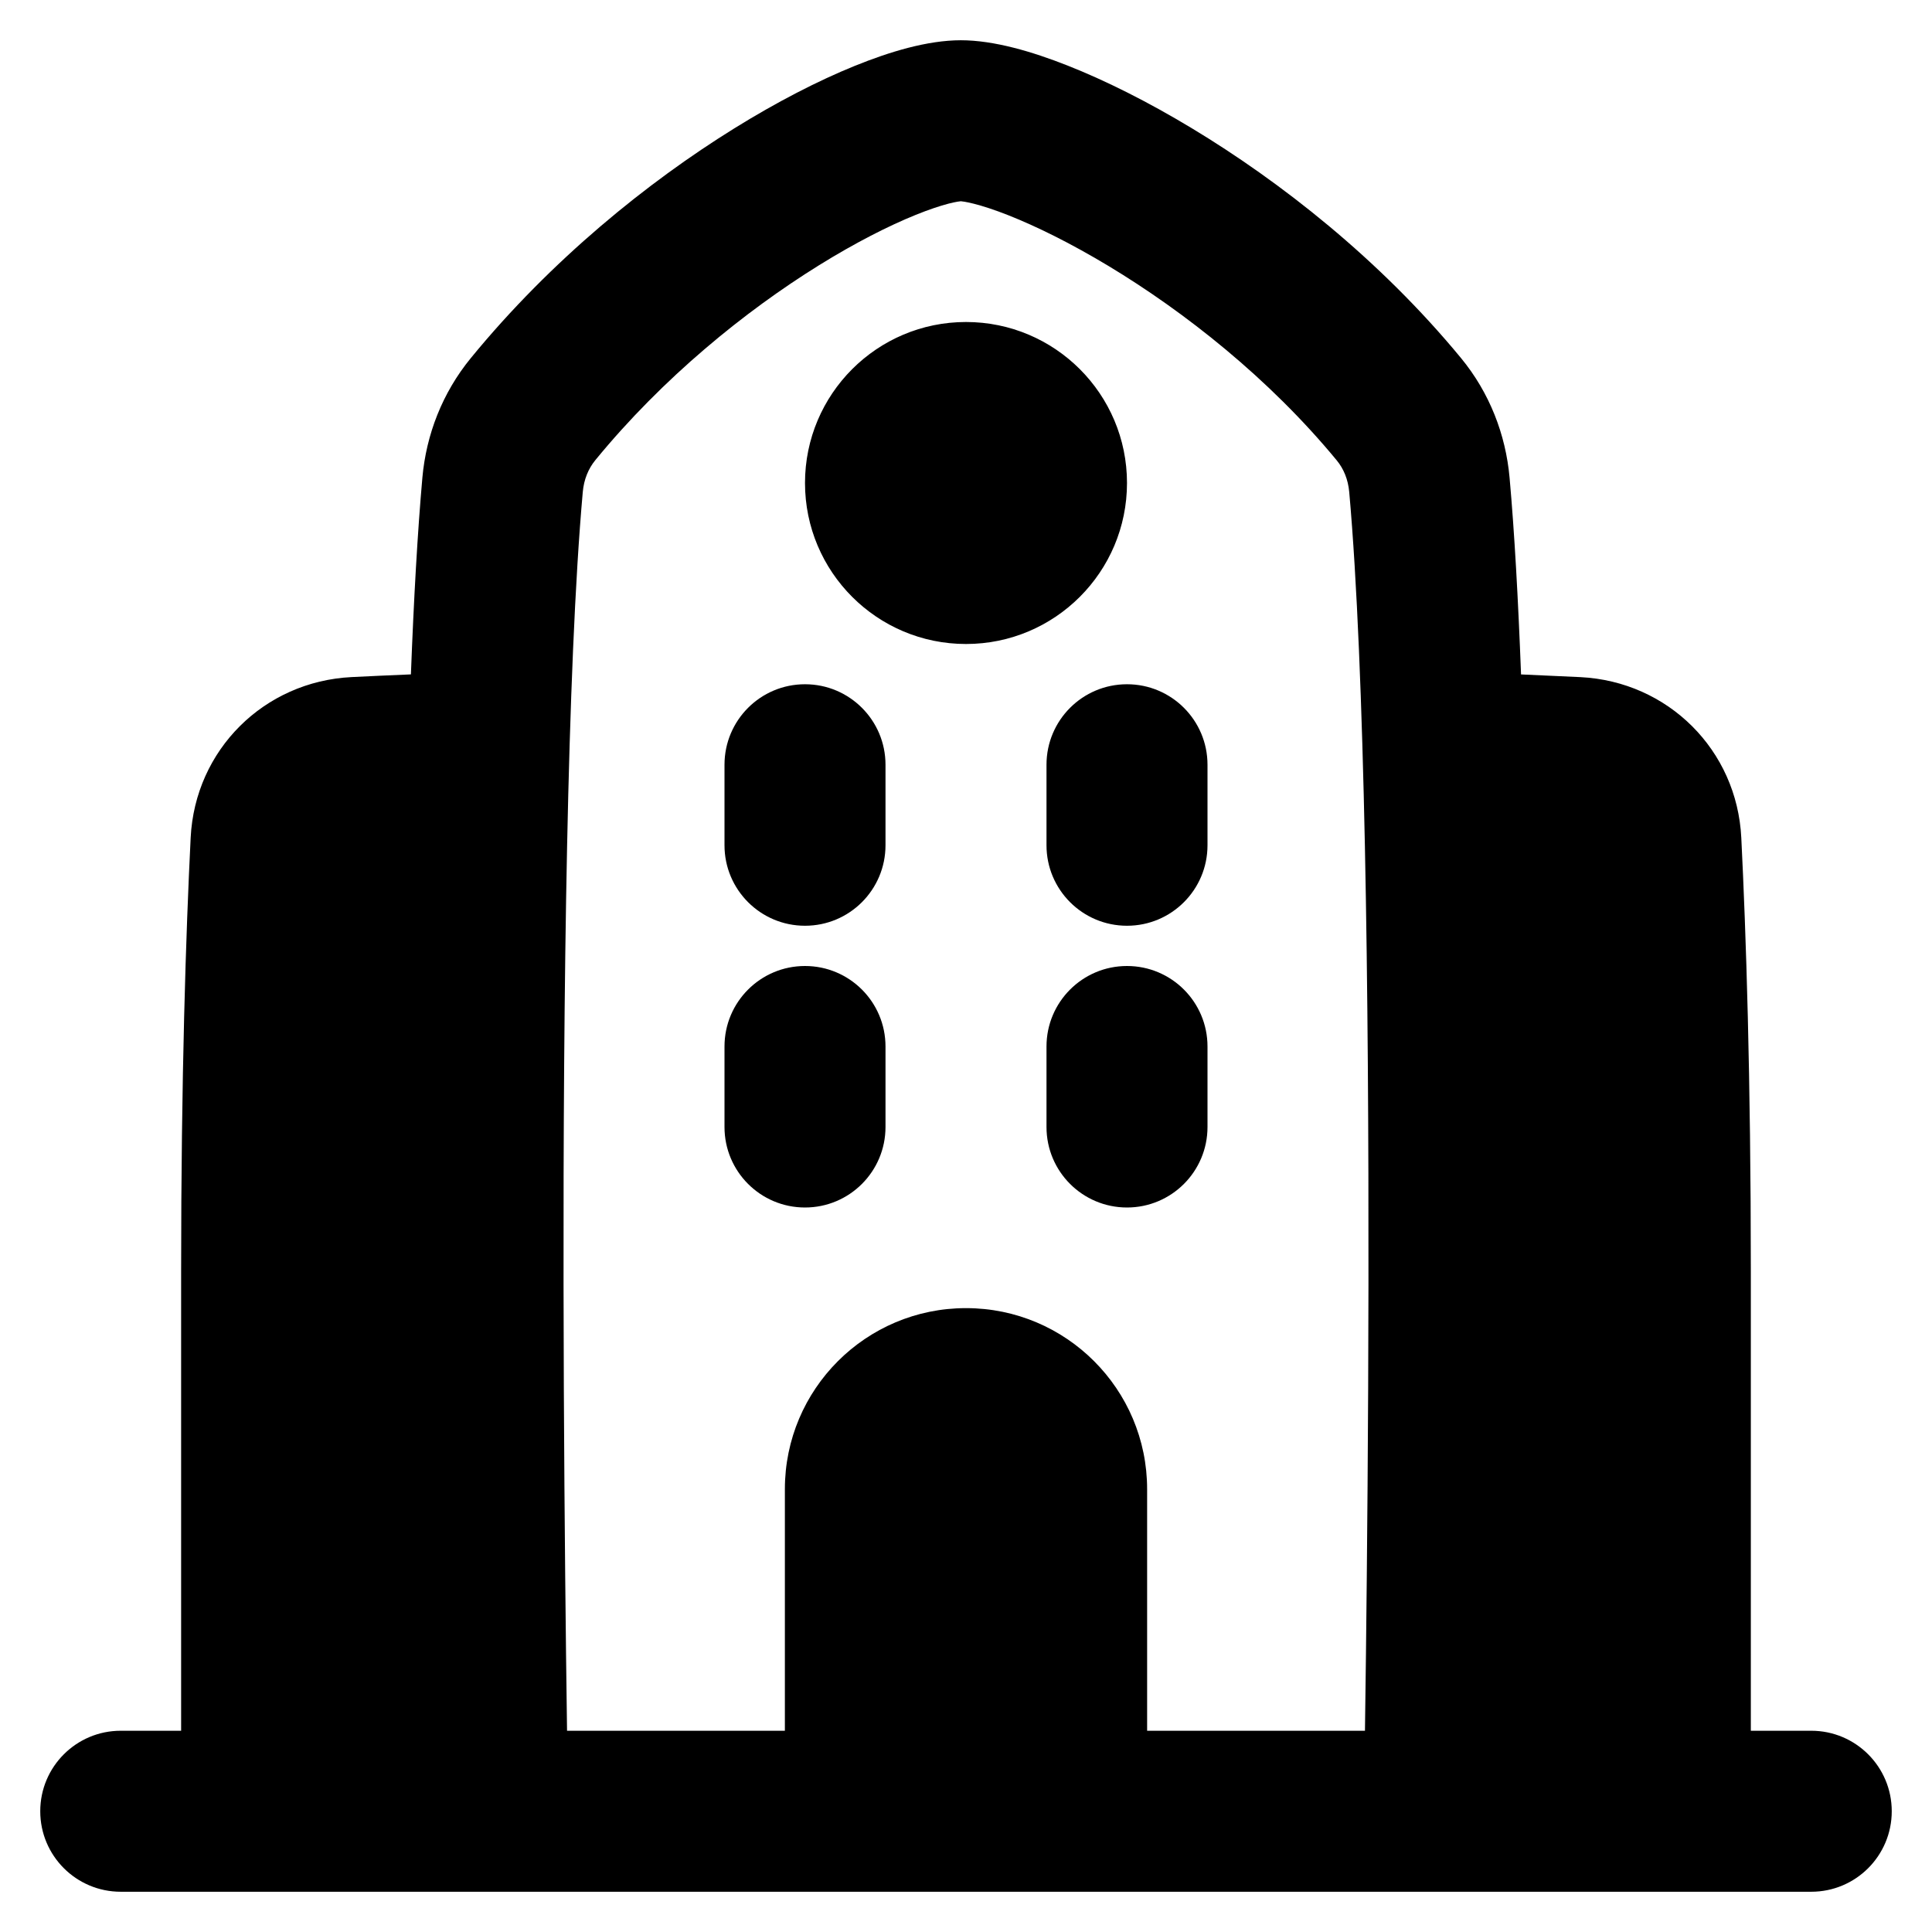 <svg xmlns="http://www.w3.org/2000/svg" fill="none" viewBox="0 0 48 48" id="Government-Building-1--Streamline-Plump-Remix">
  <desc>
    Government Building 1 Streamline Icon: https://streamlinehq.com
  </desc>
  <g id="government-building-1--government-building-travel-places">
    <path id="Union" fill="#000000" fill-rule="evenodd" d="M21.244 1.634C22.097 1.288 23.041 1 23.872 1c0.824 0 1.778 0.284 2.647 0.627 0.931 0.367 1.989 0.894 3.088 1.557 2.193 1.322 4.664 3.253 6.69 5.71 0.712 0.864 1.112 1.903 1.208 2.973 0.121 1.351 0.214 3.022 0.285 4.889 0.537 0.023 1.028 0.045 1.474 0.067 2.177 0.108 3.89 1.81 3.998 3.99 0.117 2.351 0.237 5.947 0.237 10.788V43H45c1.105 0 2 0.895 2 2s-0.895 2 -2 2h-9.114l-0.009 0H12.123l-0.009 0H3c-1.105 0 -2 -0.895 -2 -2s0.895 -2 2 -2h1.5V31.6c0 -4.841 0.12 -8.437 0.237 -10.788 0.108 -2.18 1.821 -3.882 3.998 -3.99 0.445 -0.022 0.936 -0.045 1.474 -0.067 0.071 -1.867 0.165 -3.538 0.285 -4.889 0.096 -1.071 0.497 -2.107 1.203 -2.969 2.002 -2.445 4.4 -4.375 6.534 -5.7 1.069 -0.664 2.099 -1.193 3.012 -1.563ZM14.088 43H19.5v-6.001c0 -2.486 2.015 -4.499 4.5 -4.499s4.5 2.013 4.5 4.499V43h5.412c0.008 -0.543 0.016 -1.184 0.025 -1.908 0.028 -2.382 0.058 -5.651 0.062 -9.199 0.009 -7.133 -0.085 -15.279 -0.478 -19.67 -0.028 -0.312 -0.139 -0.578 -0.31 -0.785 -1.683 -2.041 -3.783 -3.692 -5.669 -4.829 -0.94 -0.566 -1.798 -0.988 -2.492 -1.262 -0.347 -0.137 -0.634 -0.229 -0.855 -0.285 -0.206 -0.052 -0.307 -0.061 -0.322 -0.062l-0.001 -0 -0.001 0c-0.016 0.001 -0.111 0.01 -0.303 0.059 -0.212 0.055 -0.487 0.146 -0.821 0.281 -0.668 0.271 -1.495 0.689 -2.405 1.254 -1.824 1.133 -3.869 2.785 -5.55 4.837 -0.174 0.212 -0.285 0.48 -0.313 0.791 -0.393 4.391 -0.487 12.537 -0.478 19.67 0.004 3.548 0.034 6.817 0.062 9.199 0.009 0.724 0.017 1.366 0.025 1.908ZM20 12c0 -2.209 1.791 -4 4 -4 2.209 0 4 1.791 4 4 0 2.209 -1.791 4 -4 4 -2.209 0 -4 -1.791 -4 -4Zm2 7c0 -1.105 -0.895 -2 -2 -2s-2 0.895 -2 2v2c0 1.105 0.895 2 2 2s2 -0.895 2 -2v-2Zm-2 5c1.105 0 2 0.895 2 2v2c0 1.105 -0.895 2 -2 2s-2 -0.895 -2 -2v-2c0 -1.105 0.895 -2 2 -2Zm10 -5c0 -1.105 -0.895 -2 -2 -2s-2 0.895 -2 2v2c0 1.105 0.895 2 2 2s2 -0.895 2 -2v-2Zm-2 5c1.105 0 2 0.895 2 2v2c0 1.105 -0.895 2 -2 2s-2 -0.895 -2 -2v-2c0 -1.105 0.895 -2 2 -2Z" clip-rule="evenodd" stroke-width="1"></path>
  </g>
</svg>